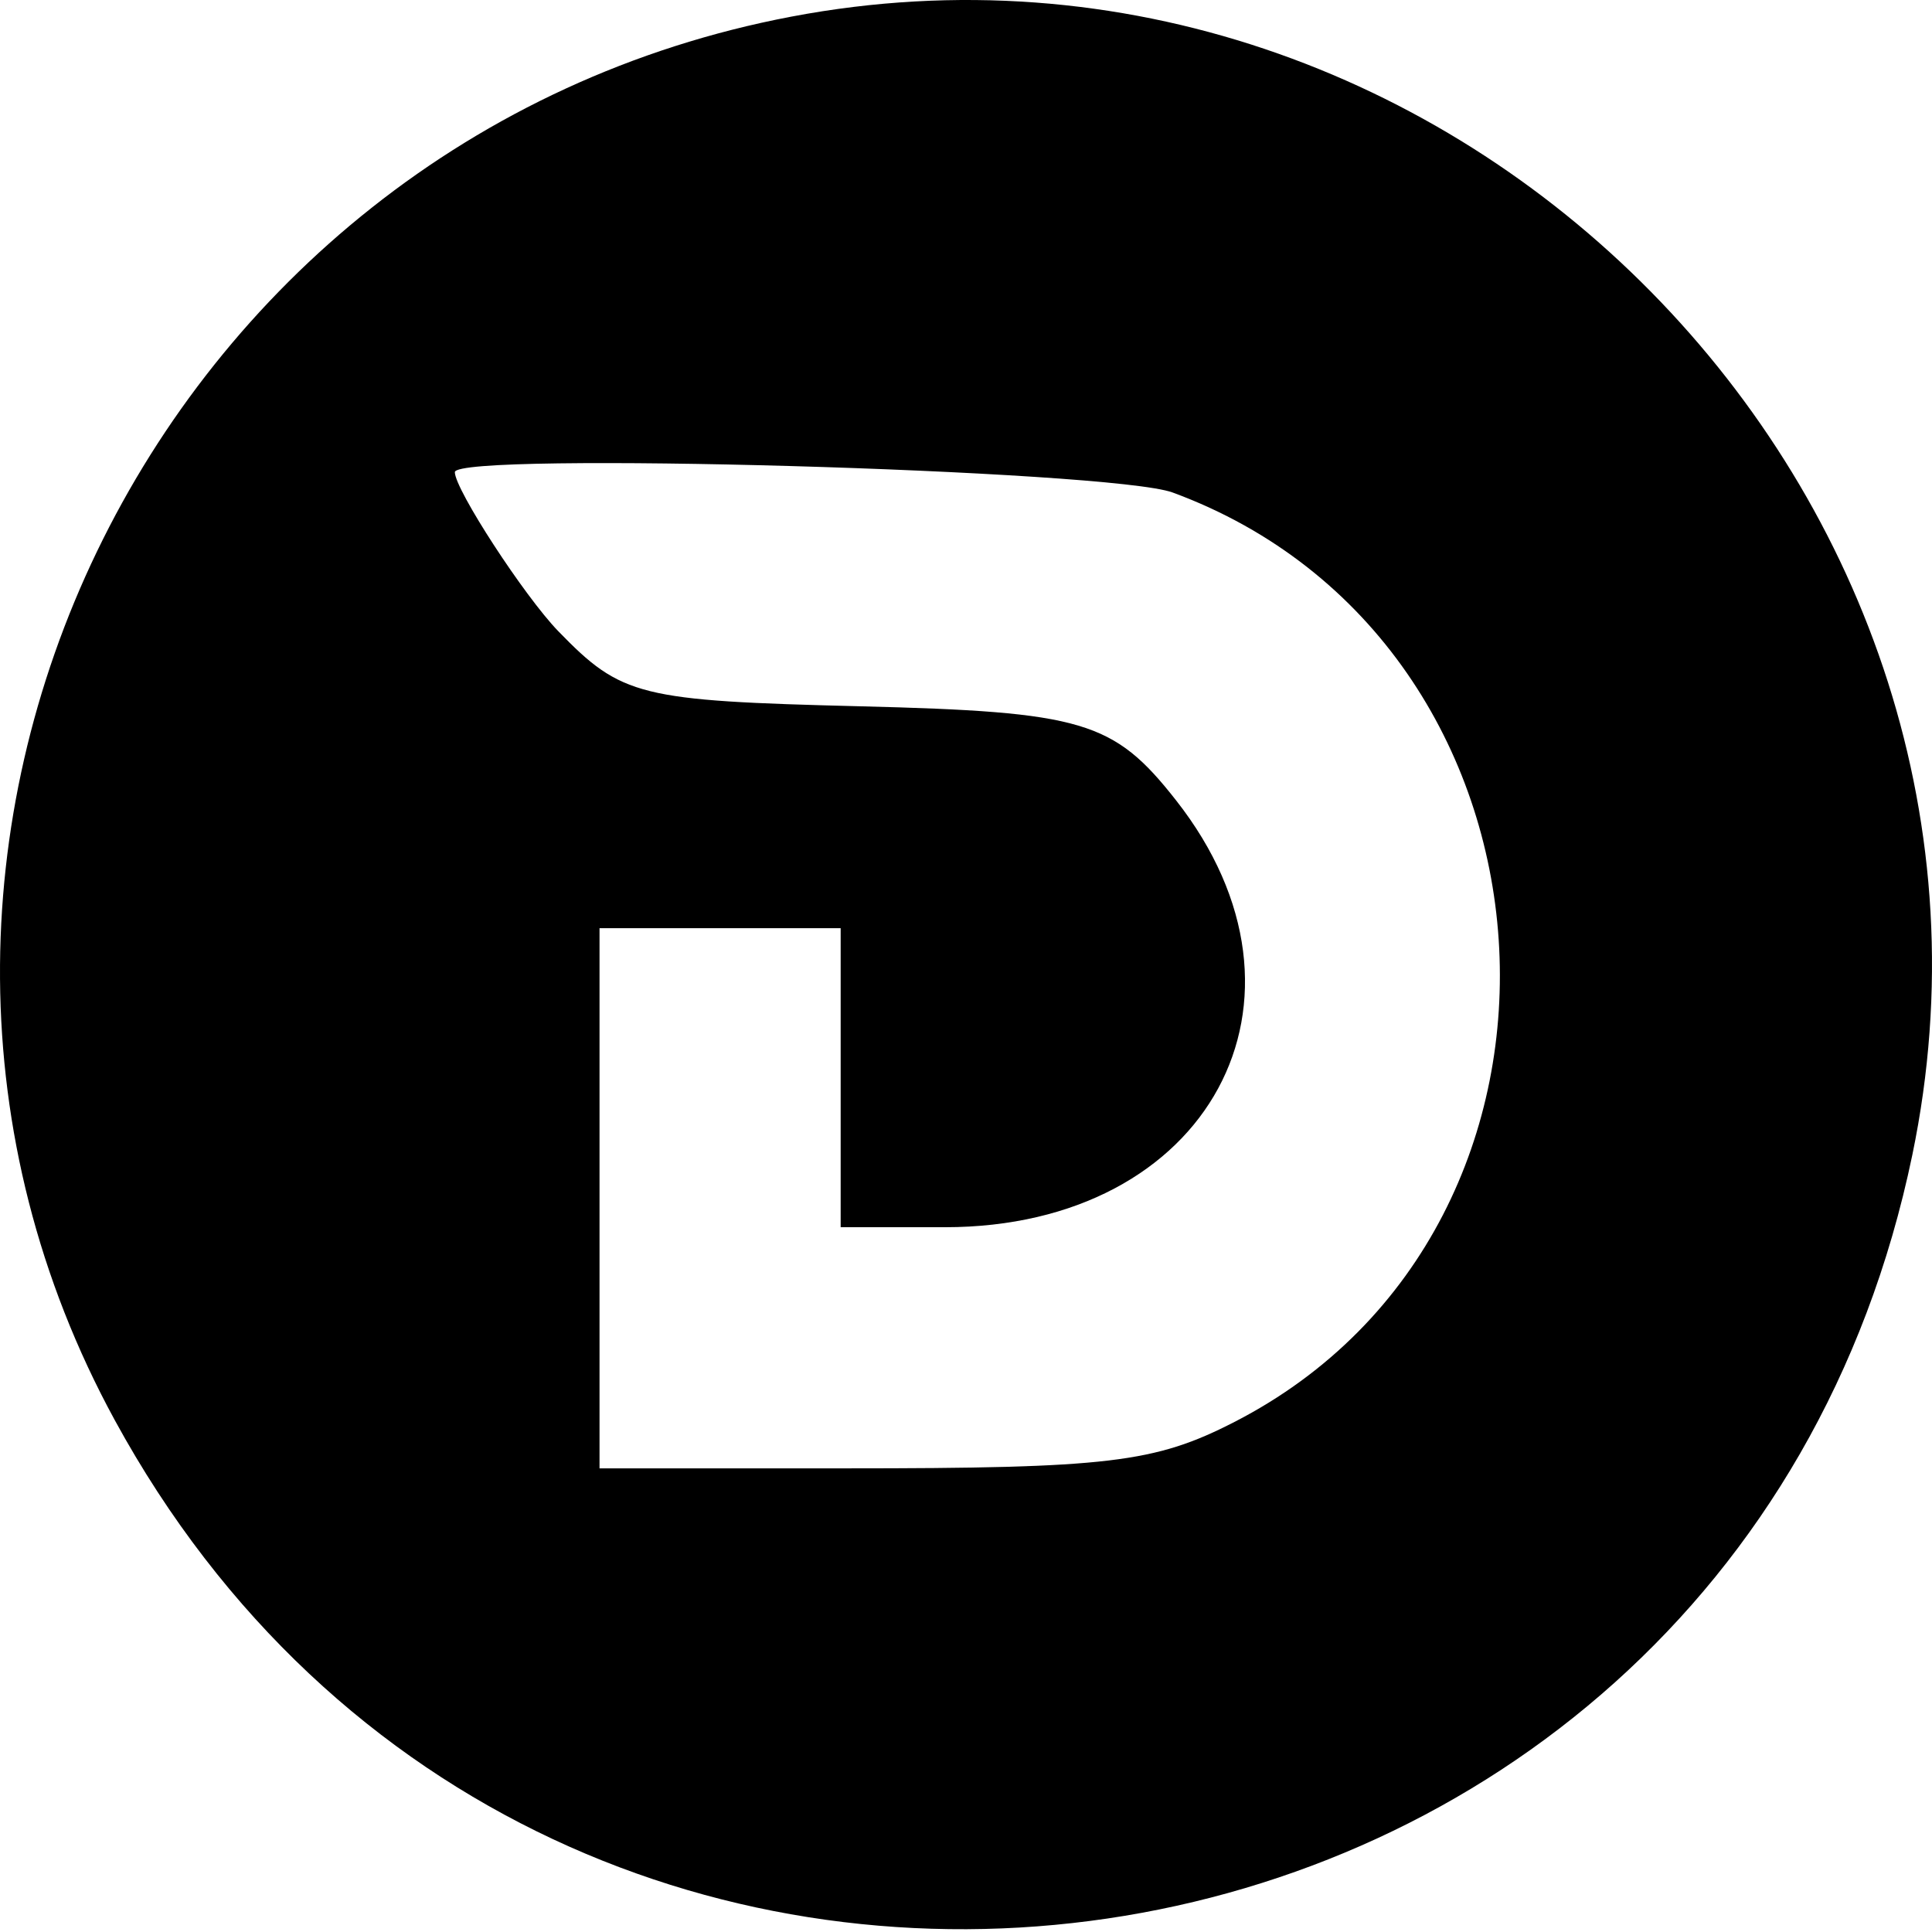 <svg width="500" height="500" viewBox="0 0 500 500" fill="#000000" xmlns="http://www.w3.org/2000/svg">
<path fill-rule="evenodd" clip-rule="evenodd" d="M204.854 4.294C39.009 35.754 -50.275 220.908 29.7 367.528C142.036 573.476 447.285 528.433 494.911 298.881C530.253 128.55 375.95 -28.16 204.854 4.294ZM303.484 127.461C408.291 166.056 418.343 317.228 319.477 367.997C298.866 378.581 286.888 380.009 218.689 380.009H155.157V310.114V240.219H186.36H217.563V278.911V317.603H244.532C312.902 317.603 344.836 258.622 304.352 207.111C288.217 186.575 280.278 184.216 222.555 182.786C165.461 181.37 160.861 180.224 144.505 163.377C135.708 154.313 117.713 126.655 117.713 122.194C117.713 116.8 287.612 121.618 303.484 127.461Z" fill="#000000"/>
</svg>
